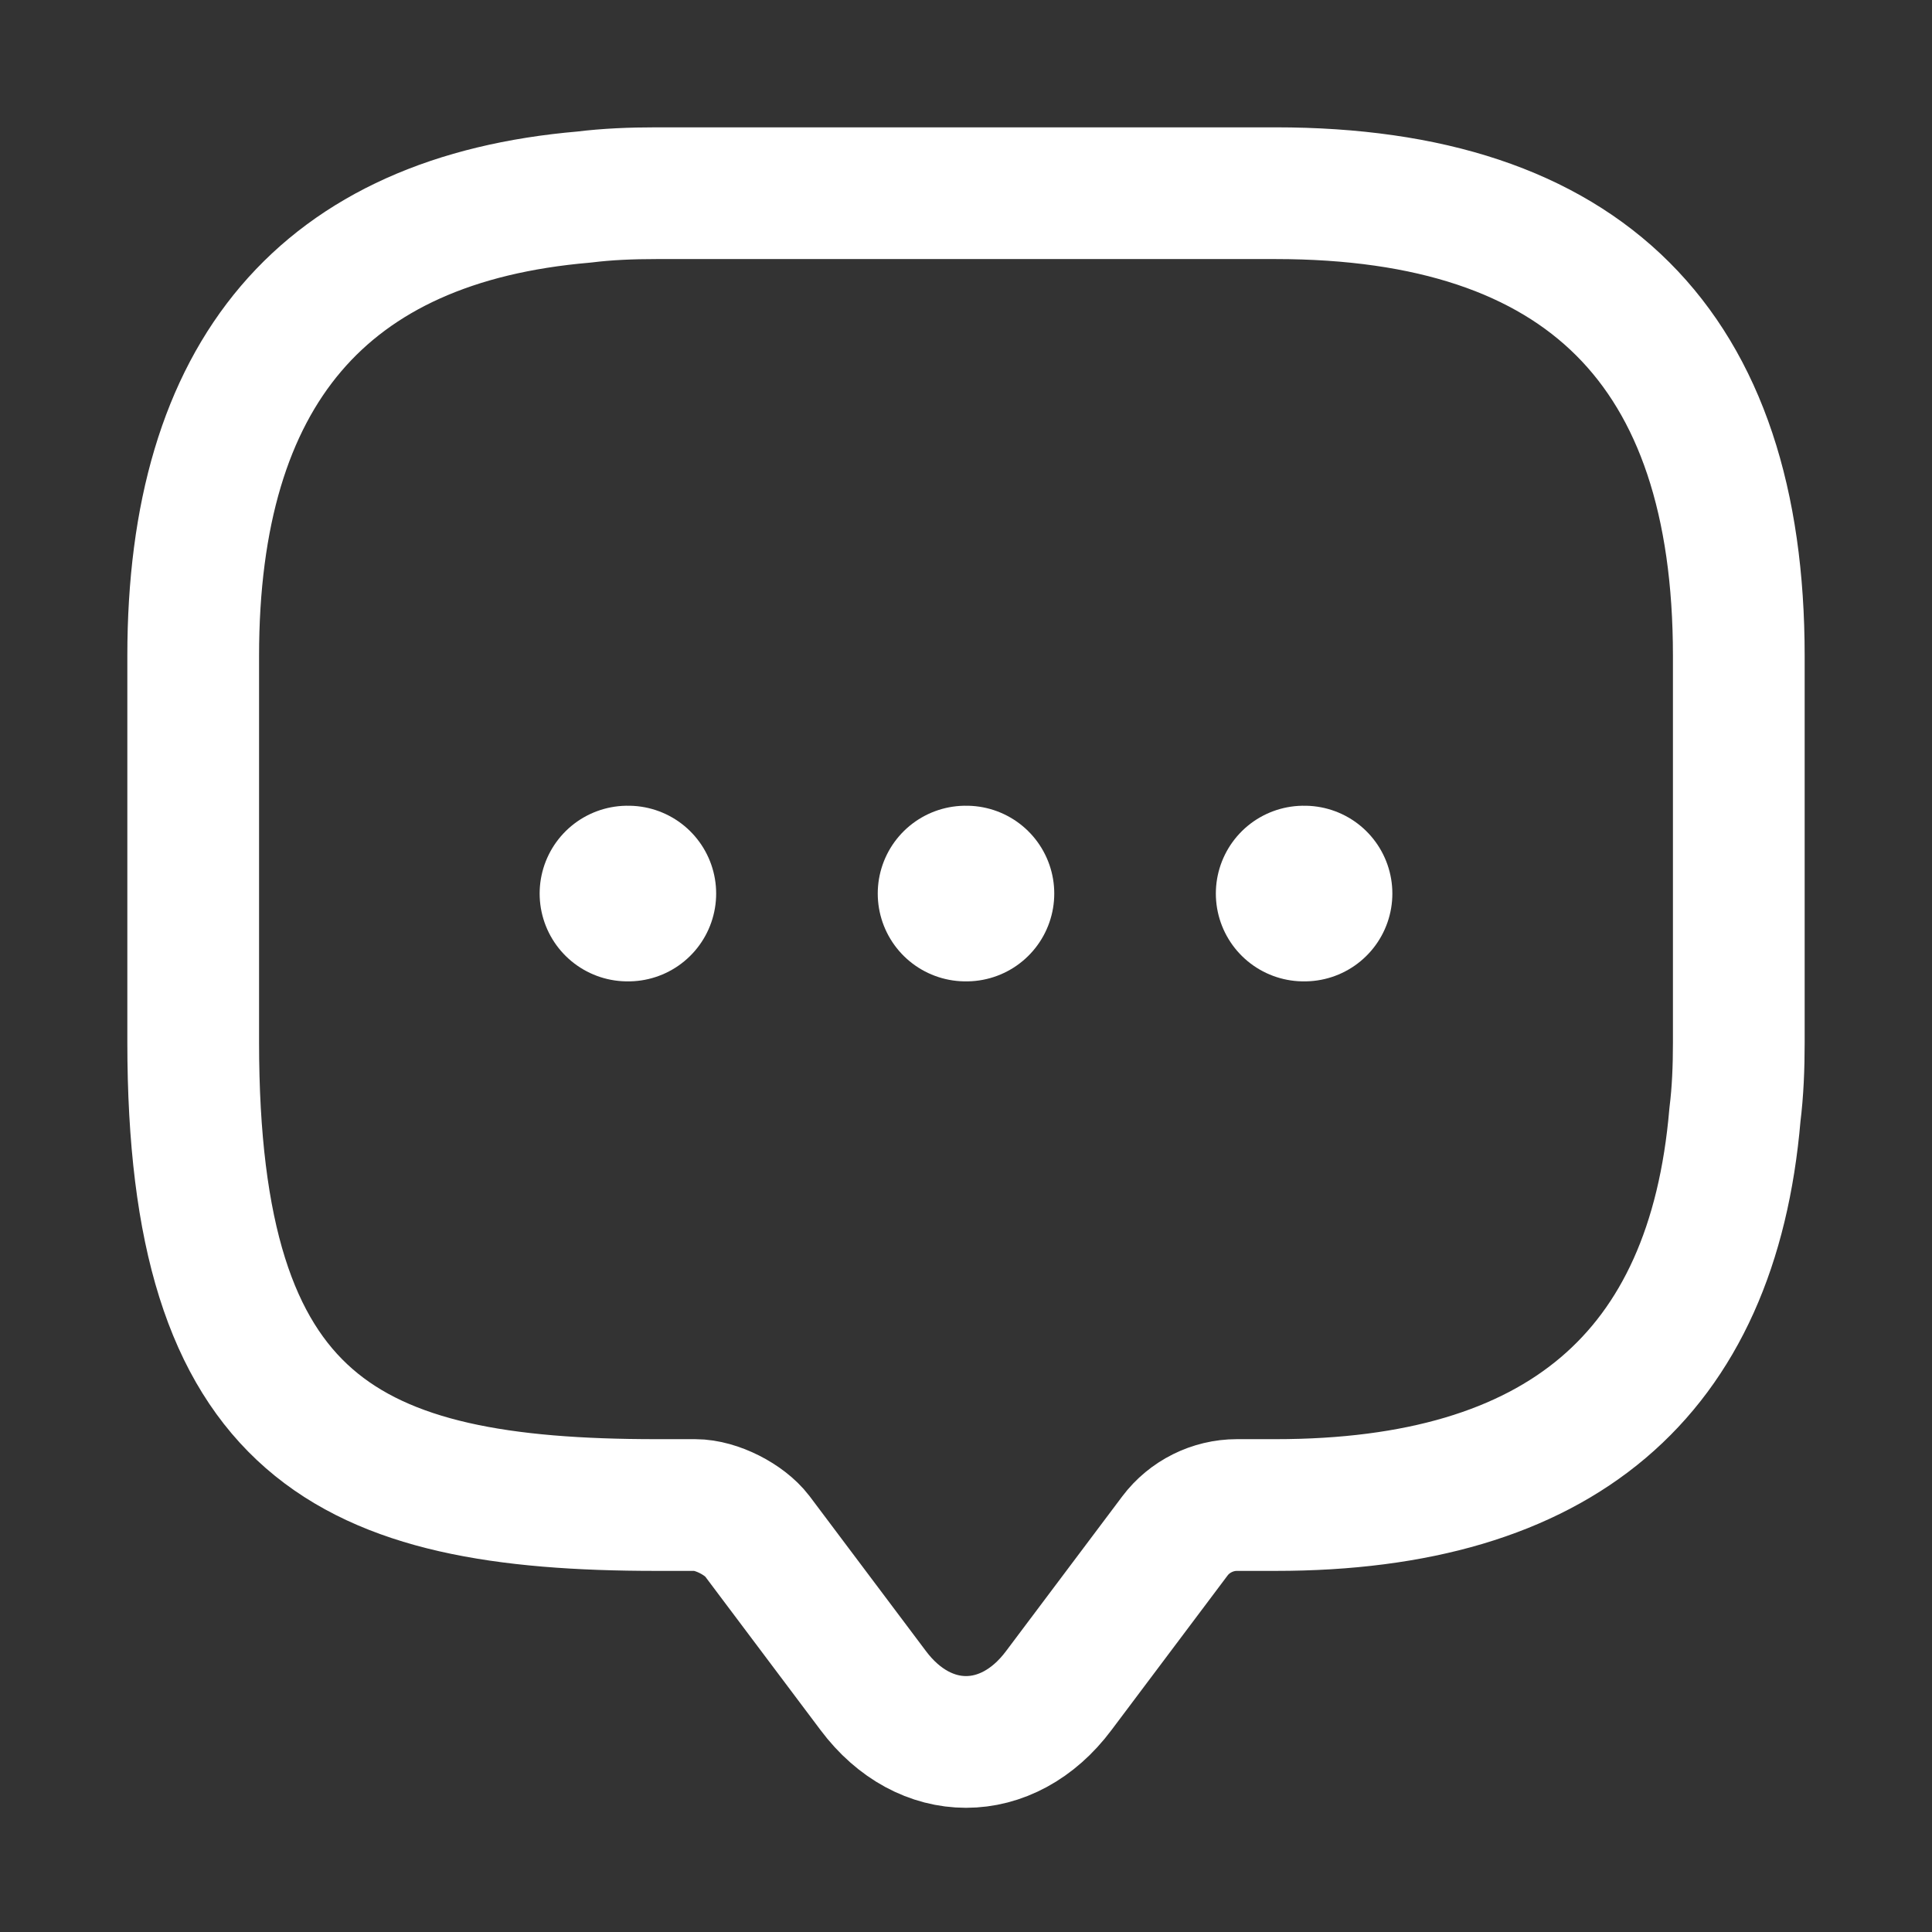 <svg width="22" height="22" viewBox="0 0 22 22" fill="none" xmlns="http://www.w3.org/2000/svg">
<rect x="0" y="0" width="22" height="22" fill="#333333" stroke="none"/>
<path d="M19.8 7.469V11.869C19.8 12.155 19.789 12.43 19.756 12.694C19.503 15.664 17.752 17.138 14.525 17.138H14.084C13.809 17.138 13.544 17.27 13.379 17.49L12.057 19.25C11.474 20.031 10.527 20.031 9.943 19.25L8.621 17.49C8.478 17.303 8.159 17.138 7.916 17.138H7.476C3.962 17.138 2.2 16.269 2.2 11.869V7.469C2.2 4.246 3.687 2.497 6.65 2.244C6.914 2.211 7.189 2.2 7.476 2.2H14.525C18.038 2.2 19.8 3.96 19.8 7.469Z" stroke="white" stroke-width="1.5" stroke-miterlimit="10" stroke-linecap="round" stroke-linejoin="round"/>
<path d="M14.845 10.175H14.855" stroke="white" stroke-width="2" stroke-linecap="round" stroke-linejoin="round"/>
<path d="M10.995 10.175H11.005" stroke="white" stroke-width="2" stroke-linecap="round" stroke-linejoin="round"/>
<path d="M7.145 10.175H7.155" stroke="white" stroke-width="2" stroke-linecap="round" stroke-linejoin="round"/>
</svg>
